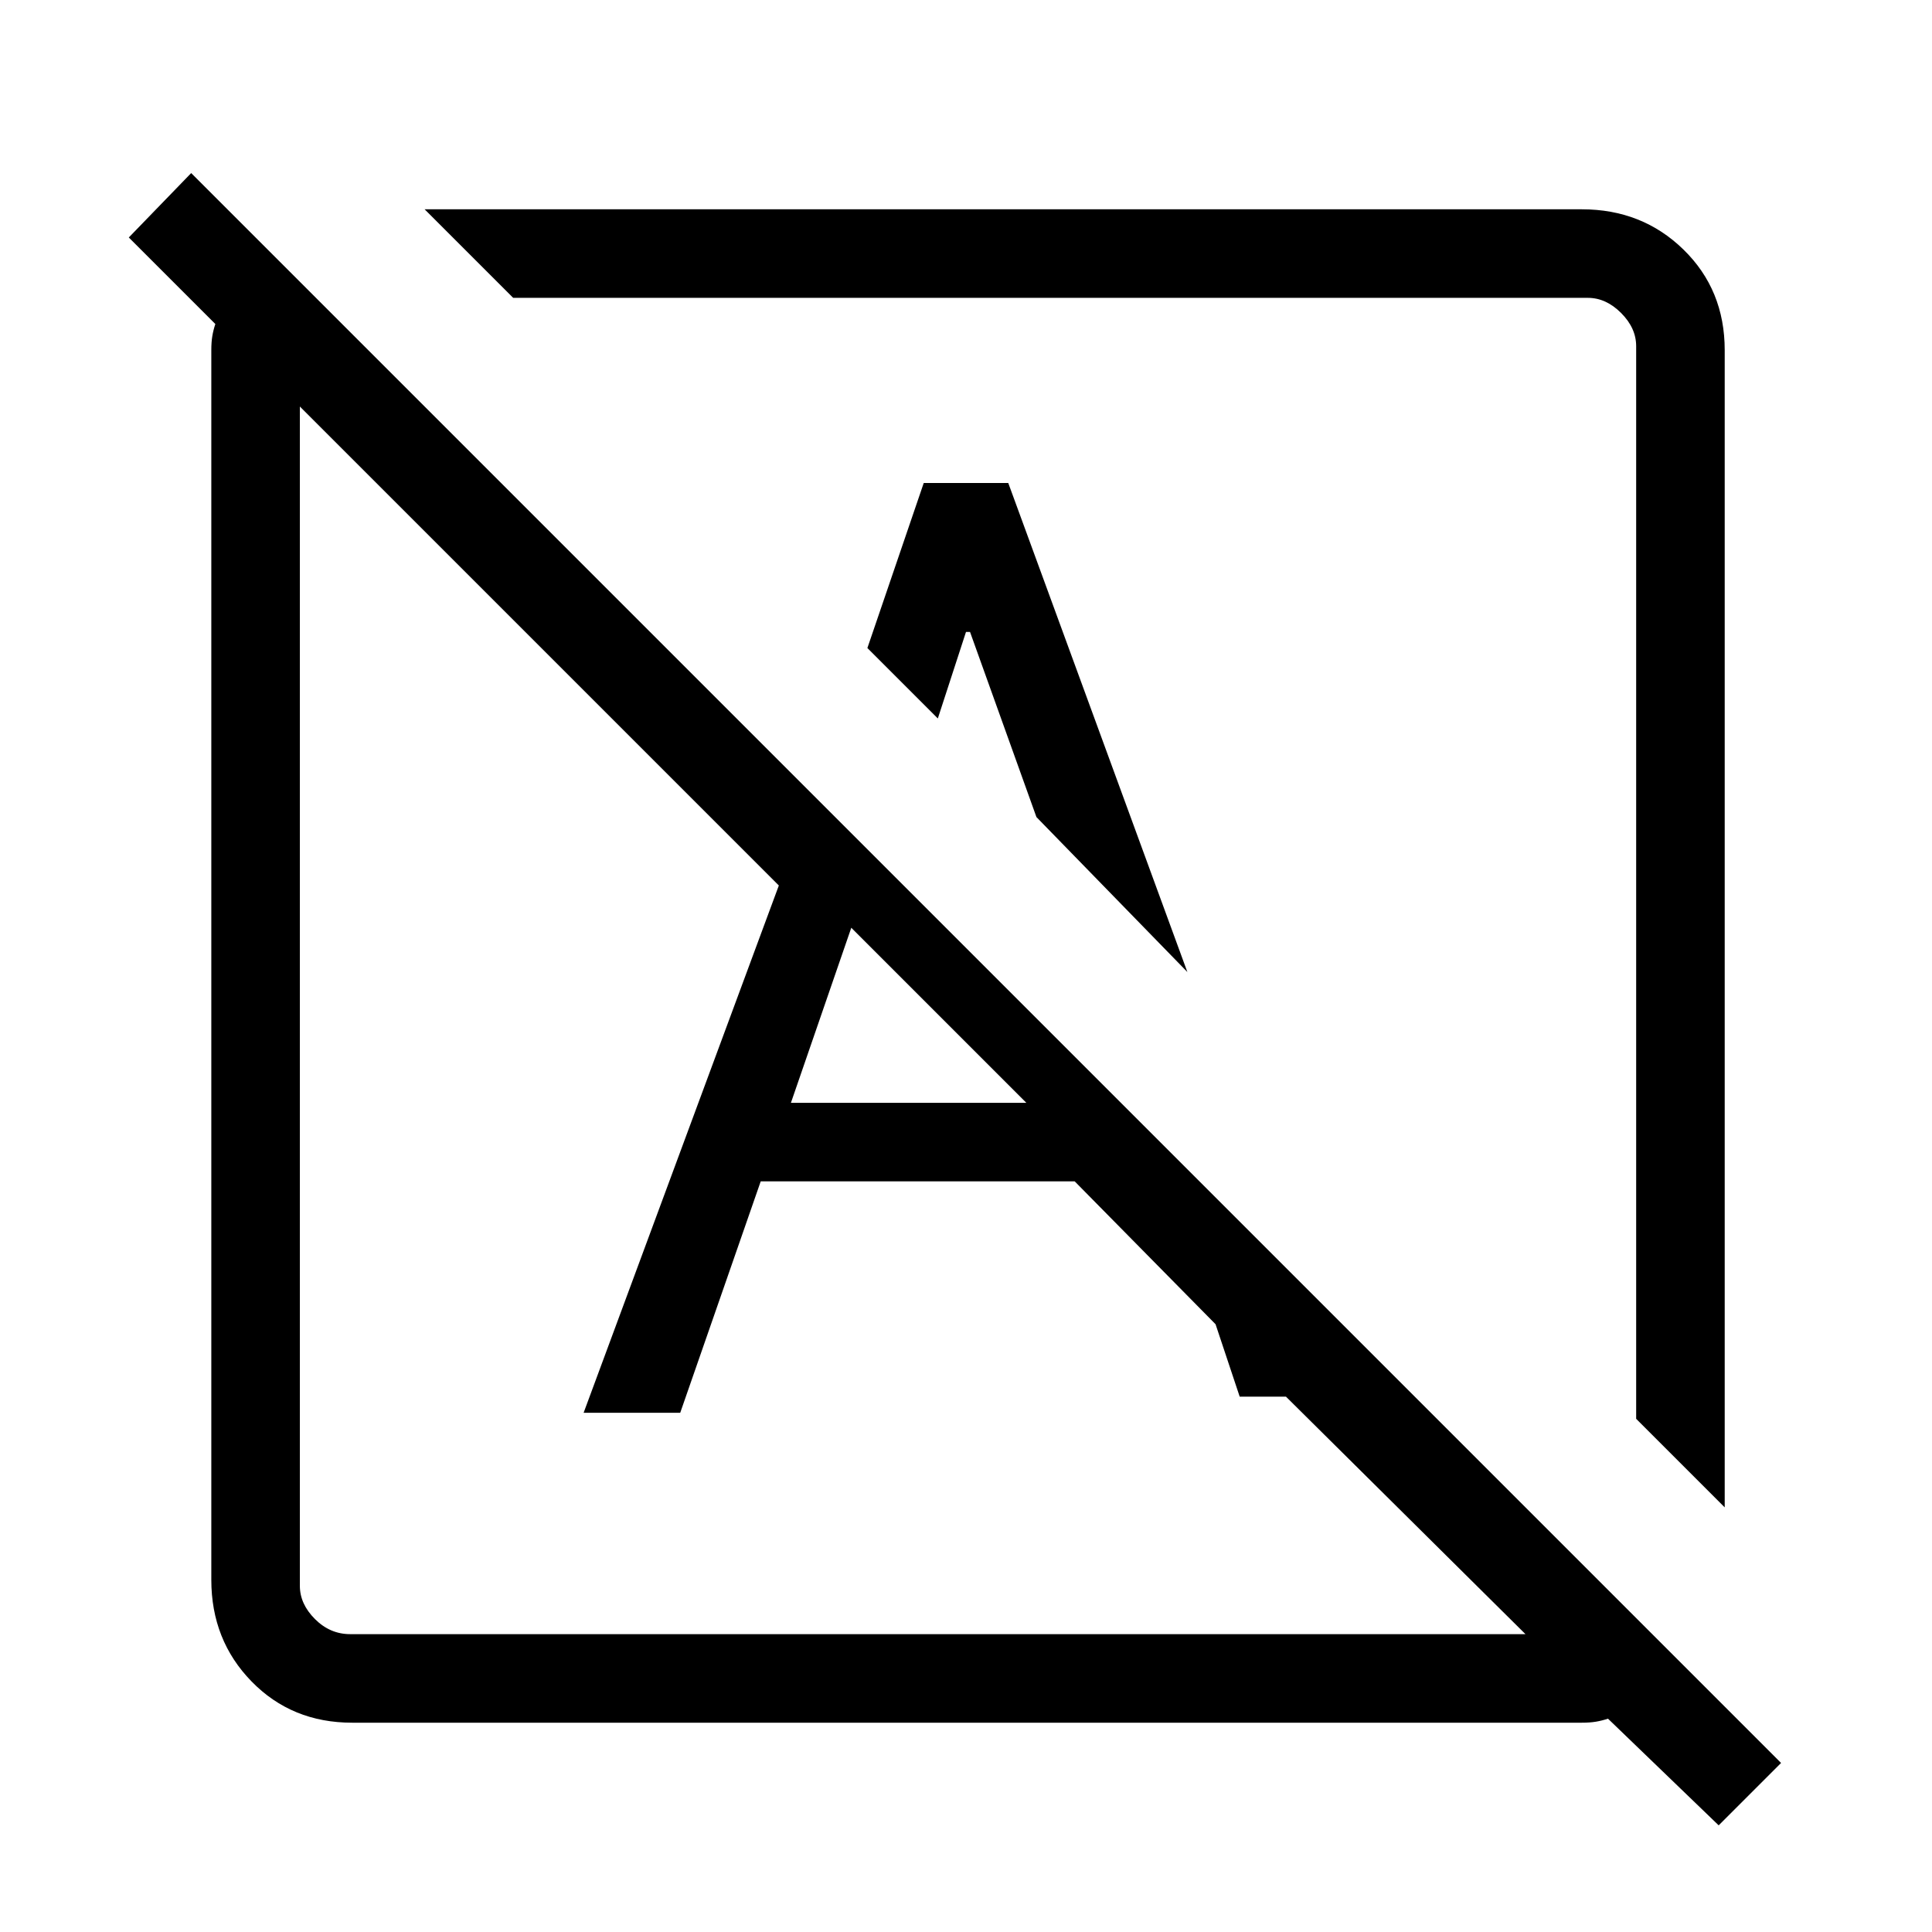 <svg xmlns="http://www.w3.org/2000/svg" height="48" width="48"><path d="M42.7 45.35 39.95 42.7Q39.8 42.75 39.65 42.775Q39.5 42.8 39.3 42.8H8.75Q7.25 42.8 6.25 41.775Q5.25 40.75 5.25 39.25V8.7Q5.25 8.5 5.275 8.35Q5.3 8.2 5.35 8.05L3.2 5.9L4.75 4.3L44.25 43.8ZM8.7 40.6H37.9L31.95 34.7H30.8L30.2 32.9L26.7 29.35H18.9L16.9 35.1H14.5L19.35 22L7.45 10.1V39.4Q7.45 39.85 7.825 40.225Q8.2 40.6 8.7 40.6ZM42.85 37.45 40.65 35.25V8.6Q40.65 8.15 40.275 7.775Q39.9 7.4 39.45 7.4H12.75L10.55 5.2H39.3Q40.8 5.2 41.825 6.2Q42.85 7.2 42.85 8.7ZM19.65 27.4H25.5L21.15 23.05ZM29.5 24.15 25.75 20.3 24.1 15.7H24L23.3 17.85L21.55 16.1L22.95 12H25.05ZM22.65 25.35Q22.65 25.35 22.65 25.35Q22.65 25.35 22.65 25.35ZM26.7 21.3Q26.7 21.3 26.7 21.3Q26.7 21.3 26.7 21.3Z"/></svg>